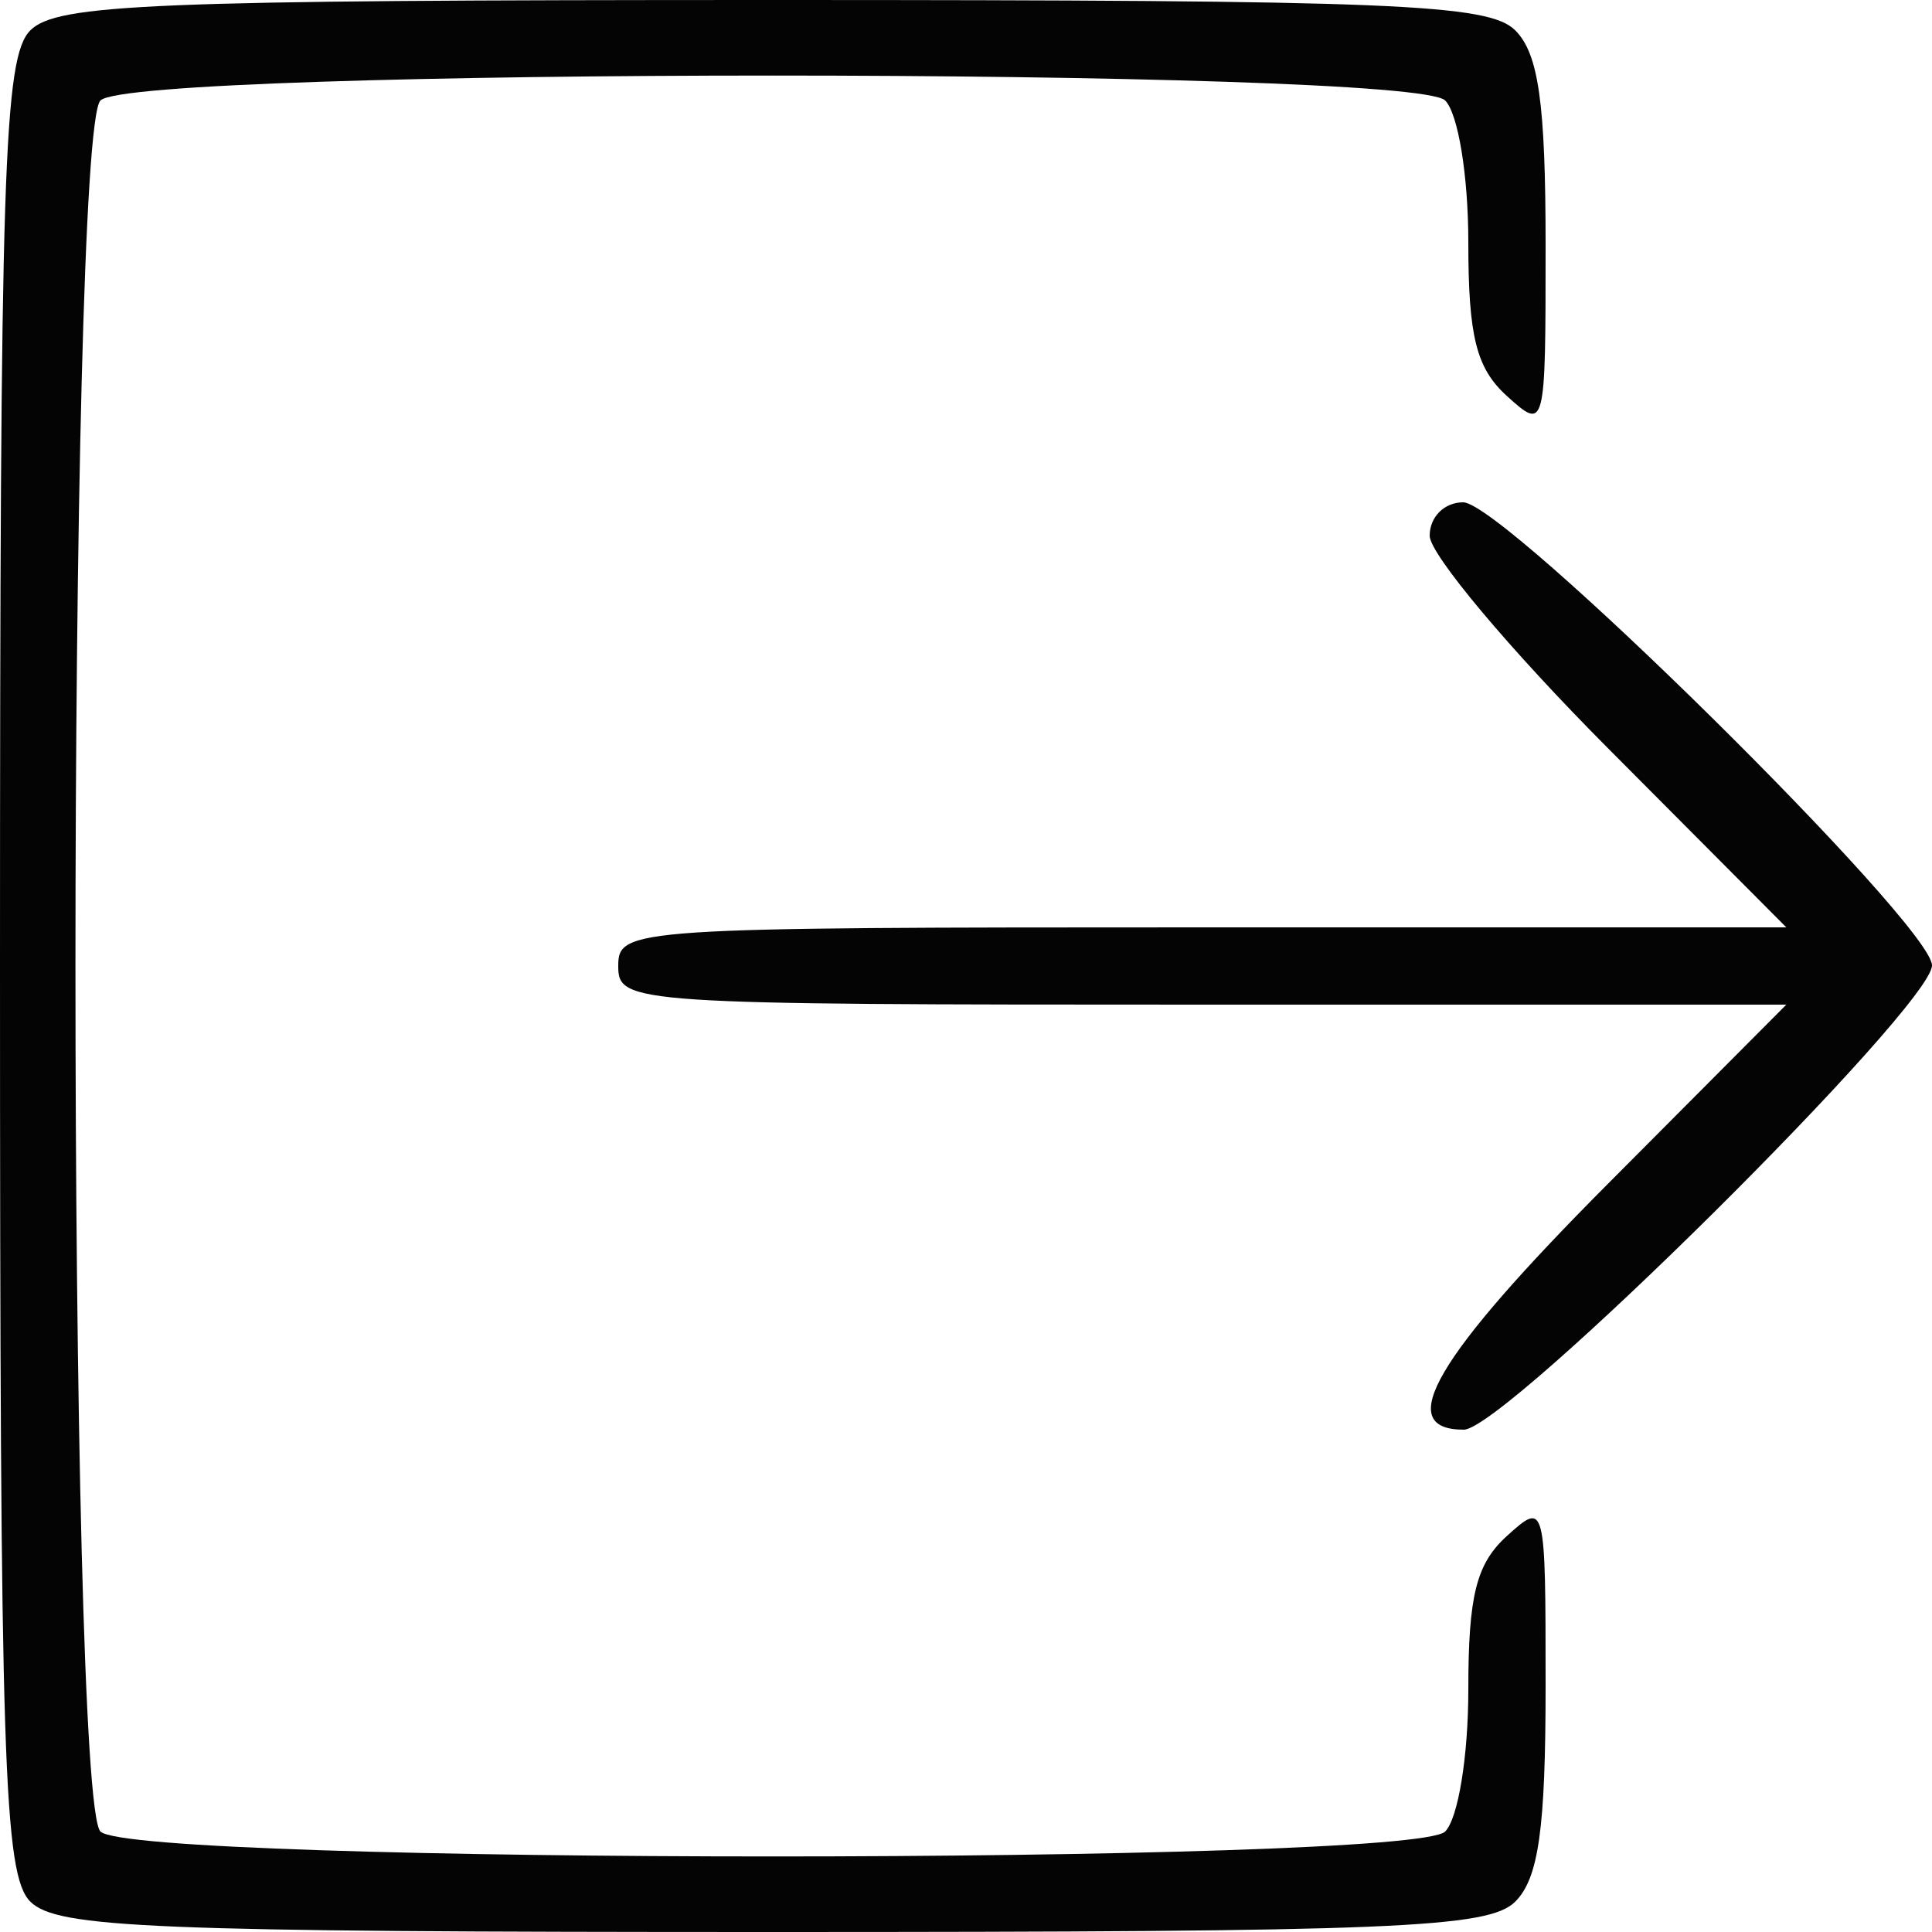 <svg xmlns="http://www.w3.org/2000/svg" width="100" height="100" viewBox="0 0 100 100" version="1.1"><path d="" stroke="none" fill="#080404" fill-rule="evenodd"/><path d="M 1.571 1.571 C 0.188 2.955, 0 8.736, 0 50 C 0 91.264, 0.188 97.045, 1.571 98.429 C 2.943 99.800, 7.827 100, 40 100 C 72.173 100, 77.057 99.800, 78.429 98.429 C 79.639 97.219, 80 94.653, 80 87.274 C 80 77.753, 79.987 77.702, 78 79.500 C 76.413 80.936, 76 82.580, 76 87.455 C 76 90.901, 75.473 94.127, 74.800 94.800 C 73.081 96.519, 6.919 96.519, 5.200 94.800 C 3.474 93.074, 3.474 6.926, 5.200 5.200 C 6.919 3.481, 73.081 3.481, 74.800 5.200 C 75.473 5.873, 76 9.099, 76 12.545 C 76 17.420, 76.413 19.064, 78 20.500 C 79.987 22.298, 80 22.247, 80 12.726 C 80 5.347, 79.639 2.781, 78.429 1.571 C 77.057 0.200, 72.173 0, 40 0 C 7.827 0, 2.943 0.200, 1.571 1.571 M 74 27.731 C 74 28.683, 78.154 33.633, 83.230 38.731 L 92.460 48 62.230 48 C 32.667 48, 32 48.044, 32 50 C 32 51.956, 32.667 52, 62.230 52 L 92.460 52 83.230 61.269 C 74.283 70.254, 72.086 74, 75.766 74 C 77.906 74, 100 52.089, 100 49.968 C 100 47.872, 77.857 26, 75.734 26 C 74.756 26, 74 26.755, 74 27.731" stroke="none" fill="#040404" fill-rule="evenodd"/></svg>
